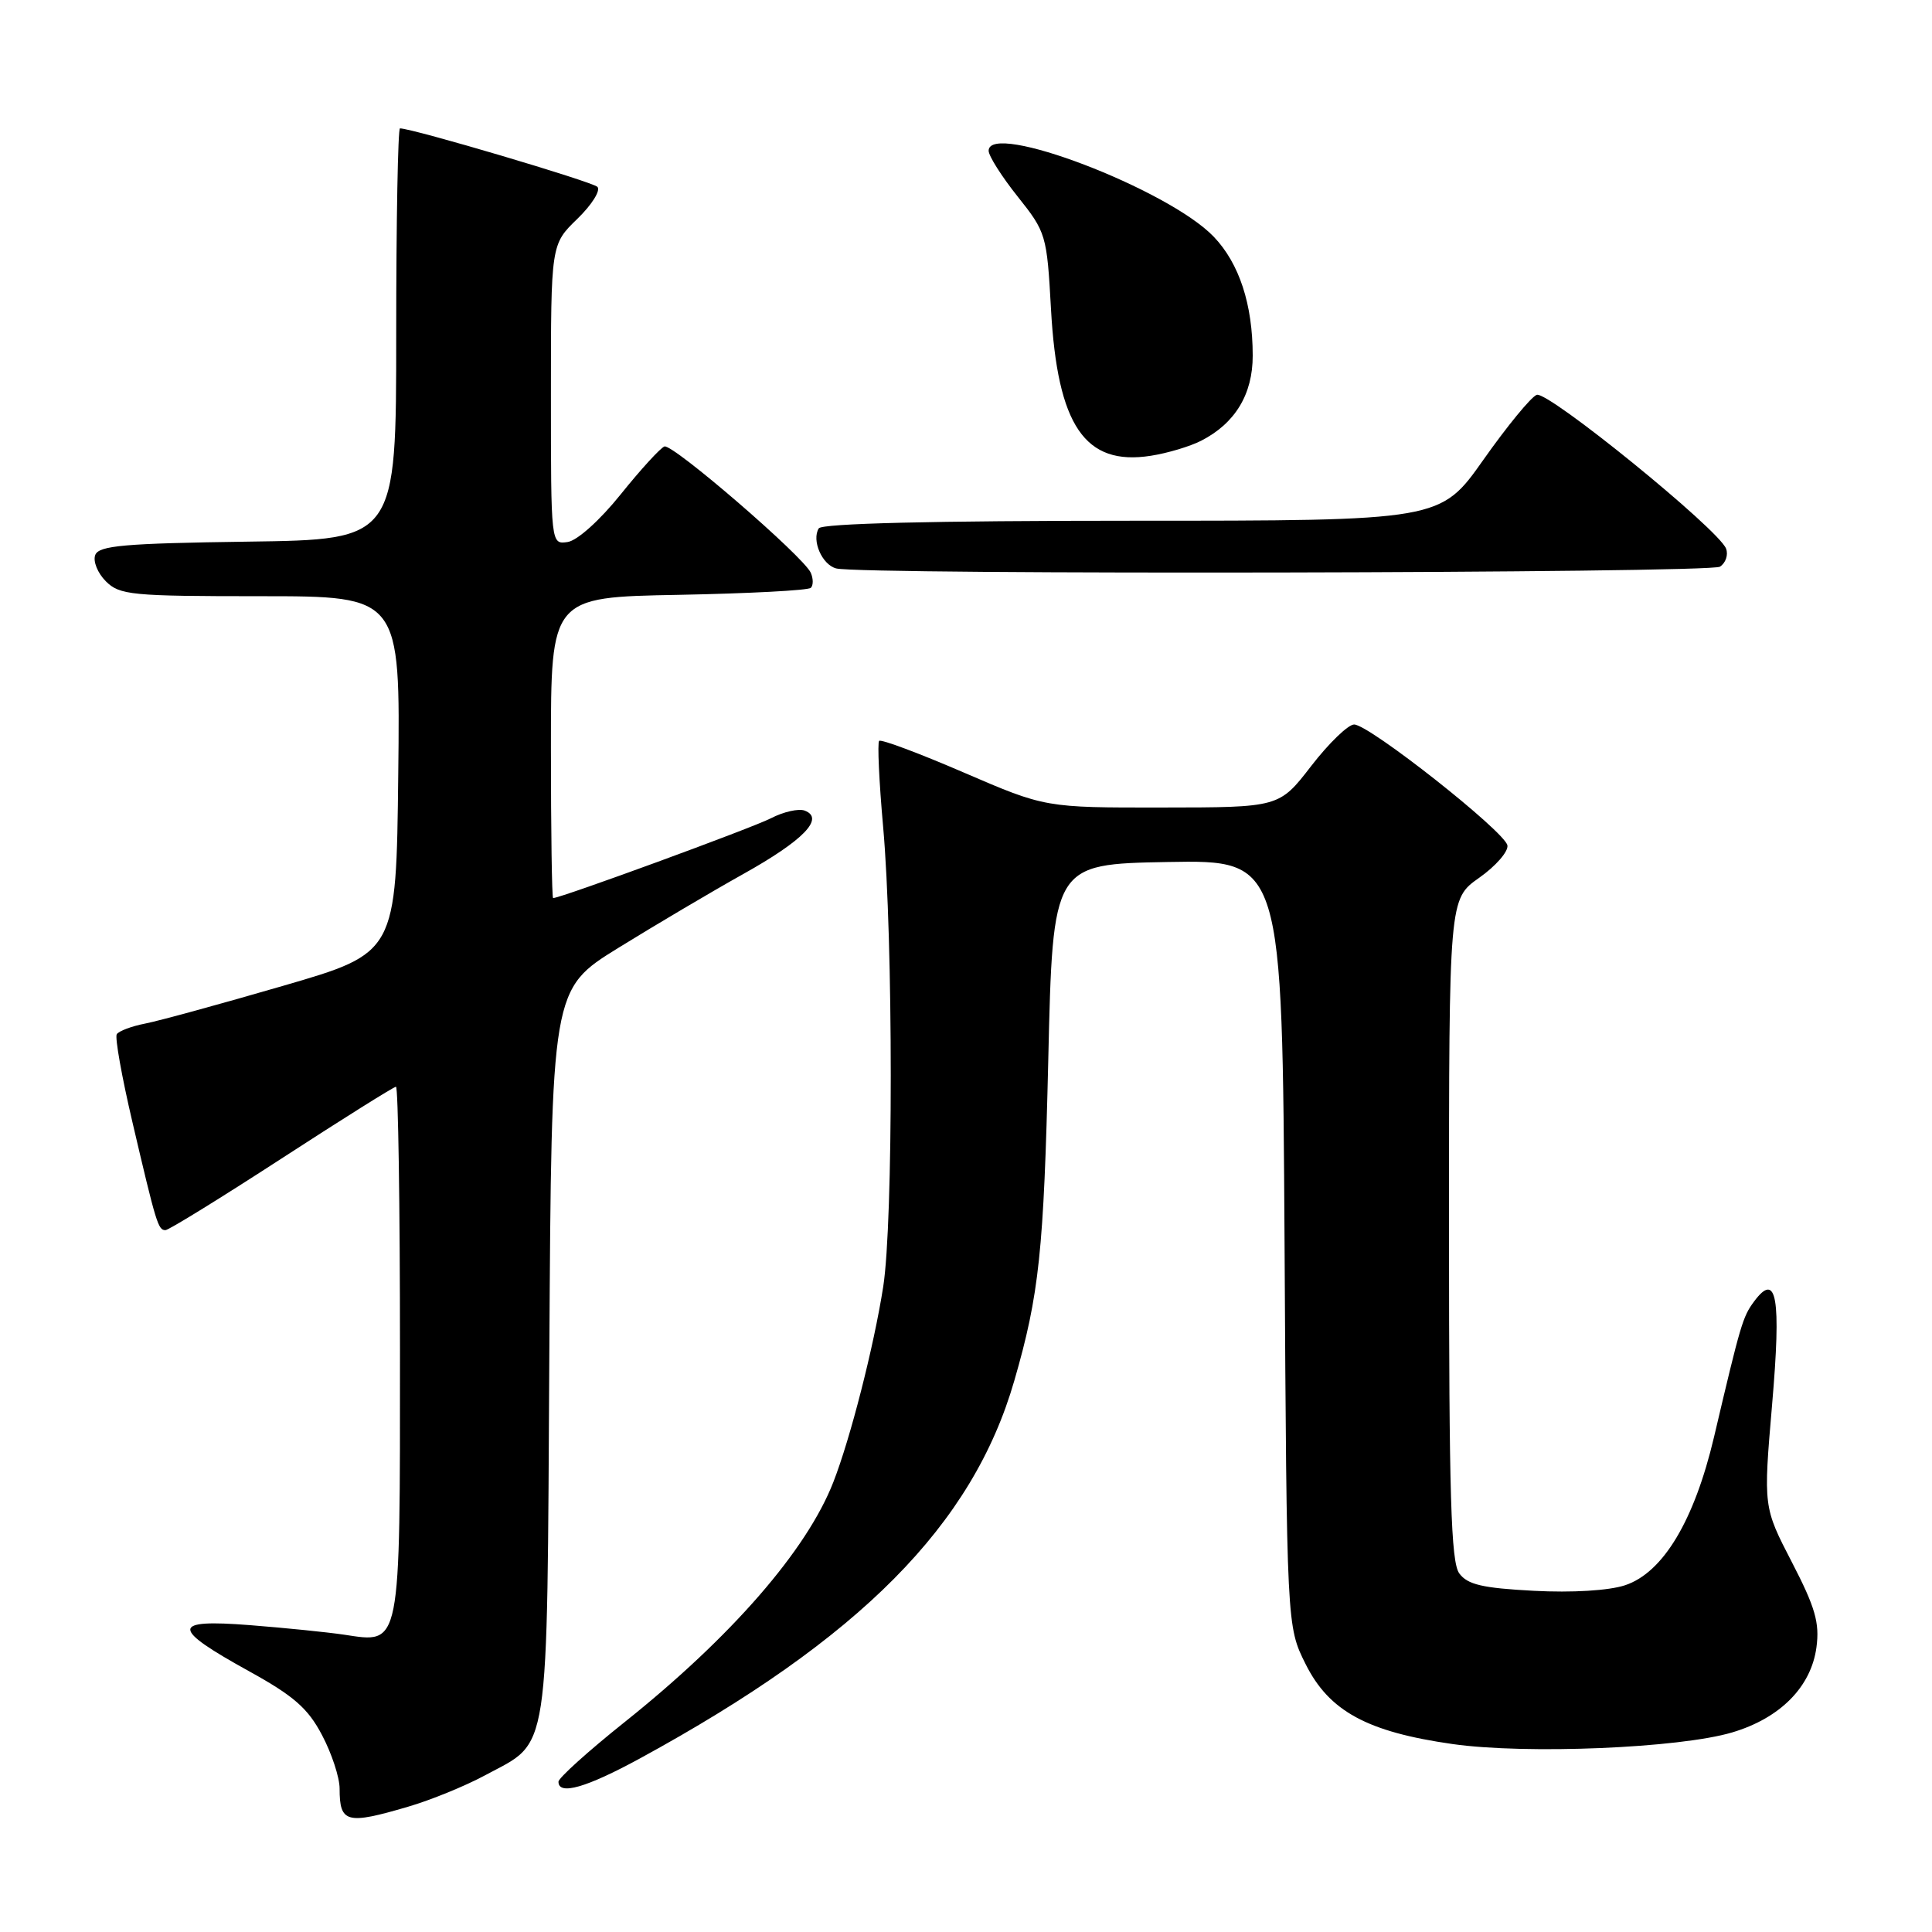 <?xml version="1.0" encoding="UTF-8" standalone="no"?>
<!DOCTYPE svg PUBLIC "-//W3C//DTD SVG 1.1//EN" "http://www.w3.org/Graphics/SVG/1.1/DTD/svg11.dtd" >
<svg xmlns="http://www.w3.org/2000/svg" xmlns:xlink="http://www.w3.org/1999/xlink" version="1.1" viewBox="0 0 256 256">
 <g >
 <path fill="currentColor"
d=" M 54.07 239.40 C 57.06 238.53 61.63 236.66 64.23 235.26 C 72.97 230.54 72.46 233.84 72.79 179.29 C 73.07 131.08 73.07 131.08 81.93 125.60 C 86.80 122.59 94.25 118.18 98.49 115.81 C 106.47 111.35 109.30 108.43 106.63 107.41 C 105.83 107.11 103.81 107.56 102.14 108.43 C 99.68 109.70 74.30 119.00 73.29 119.00 C 73.13 119.00 73.00 110.03 73.00 99.07 C 73.00 79.13 73.00 79.13 89.92 78.82 C 99.22 78.64 107.11 78.23 107.44 77.89 C 107.78 77.56 107.77 76.66 107.43 75.89 C 106.47 73.74 89.14 58.78 88.04 59.16 C 87.51 59.35 84.90 62.20 82.25 65.50 C 79.48 68.95 76.48 71.64 75.21 71.82 C 73.00 72.14 73.00 72.14 73.00 52.27 C 73.00 32.39 73.00 32.39 76.50 29.00 C 78.43 27.13 79.62 25.22 79.16 24.76 C 78.47 24.07 54.75 17.04 53.00 17.01 C 52.73 17.00 52.50 29.26 52.50 44.25 C 52.50 71.50 52.50 71.50 32.85 71.77 C 16.47 72.00 13.10 72.29 12.62 73.54 C 12.30 74.37 12.94 75.94 14.02 77.02 C 15.85 78.85 17.40 79.00 34.52 79.00 C 53.04 79.00 53.04 79.00 52.77 102.63 C 52.50 126.27 52.50 126.27 37.50 130.63 C 29.25 133.03 21.03 135.28 19.23 135.63 C 17.42 135.98 15.74 136.62 15.47 137.04 C 15.21 137.47 16.14 142.69 17.54 148.66 C 20.70 162.16 20.95 163.00 21.92 163.00 C 22.35 163.00 29.28 158.72 37.32 153.50 C 45.36 148.28 52.18 144.00 52.47 144.00 C 52.76 144.00 53.00 159.72 53.00 178.93 C 53.00 218.66 53.18 217.75 45.57 216.60 C 43.33 216.27 37.73 215.70 33.11 215.34 C 22.62 214.52 22.59 215.70 32.99 221.44 C 38.93 224.72 40.80 226.35 42.67 229.91 C 43.95 232.33 45.00 235.52 45.00 236.99 C 45.00 241.55 45.92 241.80 54.07 239.40 Z  M 84.76 233.02 C 114.00 217.08 128.88 202.07 134.40 182.95 C 137.70 171.54 138.31 165.75 138.90 140.50 C 139.50 114.50 139.50 114.50 154.71 114.22 C 169.91 113.95 169.91 113.95 170.21 164.72 C 170.50 215.50 170.50 215.50 173.00 220.50 C 176.12 226.75 181.17 229.49 192.50 231.10 C 202.27 232.48 222.55 231.64 229.54 229.55 C 235.89 227.66 239.99 223.51 240.69 218.27 C 241.12 215.04 240.54 213.00 237.44 207.01 C 233.65 199.69 233.65 199.69 234.81 186.14 C 236.04 171.87 235.43 168.39 232.41 172.47 C 230.92 174.50 230.66 175.35 227.12 190.40 C 224.50 201.50 220.36 208.40 215.31 210.06 C 213.18 210.76 208.32 211.06 203.24 210.79 C 196.42 210.43 194.45 209.97 193.36 208.48 C 192.26 206.98 192.00 198.22 192.00 162.87 C 192.00 119.13 192.00 119.13 196.00 116.31 C 198.19 114.77 199.88 112.83 199.74 112.02 C 199.42 110.20 181.42 96.00 179.43 96.00 C 178.64 96.00 176.08 98.47 173.74 101.50 C 169.50 106.99 169.50 106.99 154.00 107.00 C 138.50 107.02 138.50 107.02 127.72 102.37 C 121.79 99.81 116.74 97.92 116.49 98.17 C 116.25 98.42 116.48 103.54 117.02 109.56 C 118.36 124.55 118.37 161.96 117.03 170.50 C 115.79 178.43 112.68 190.61 110.42 196.39 C 106.90 205.42 96.92 216.89 82.75 228.20 C 77.94 232.04 74.00 235.59 74.00 236.09 C 74.00 237.93 77.67 236.88 84.76 233.02 Z  M 227.90 75.09 C 228.66 74.60 229.03 73.52 228.71 72.69 C 227.73 70.14 205.09 51.75 203.62 52.32 C 202.87 52.60 199.69 56.48 196.56 60.92 C 190.86 69.00 190.86 69.00 149.99 69.00 C 123.58 69.00 108.90 69.36 108.49 70.01 C 107.52 71.59 108.92 74.83 110.80 75.32 C 114.09 76.19 226.51 75.96 227.90 75.09 Z  M 159.16 58.40 C 163.66 56.10 166.00 52.24 165.99 47.12 C 165.99 40.34 164.21 34.91 160.84 31.38 C 154.84 25.09 131.00 15.98 131.00 19.98 C 131.00 20.66 132.73 23.39 134.85 26.05 C 138.61 30.77 138.72 31.13 139.26 40.92 C 140.11 56.41 143.75 61.77 152.50 60.39 C 154.70 60.05 157.70 59.15 159.16 58.40 Z "/>
</g>
</svg>